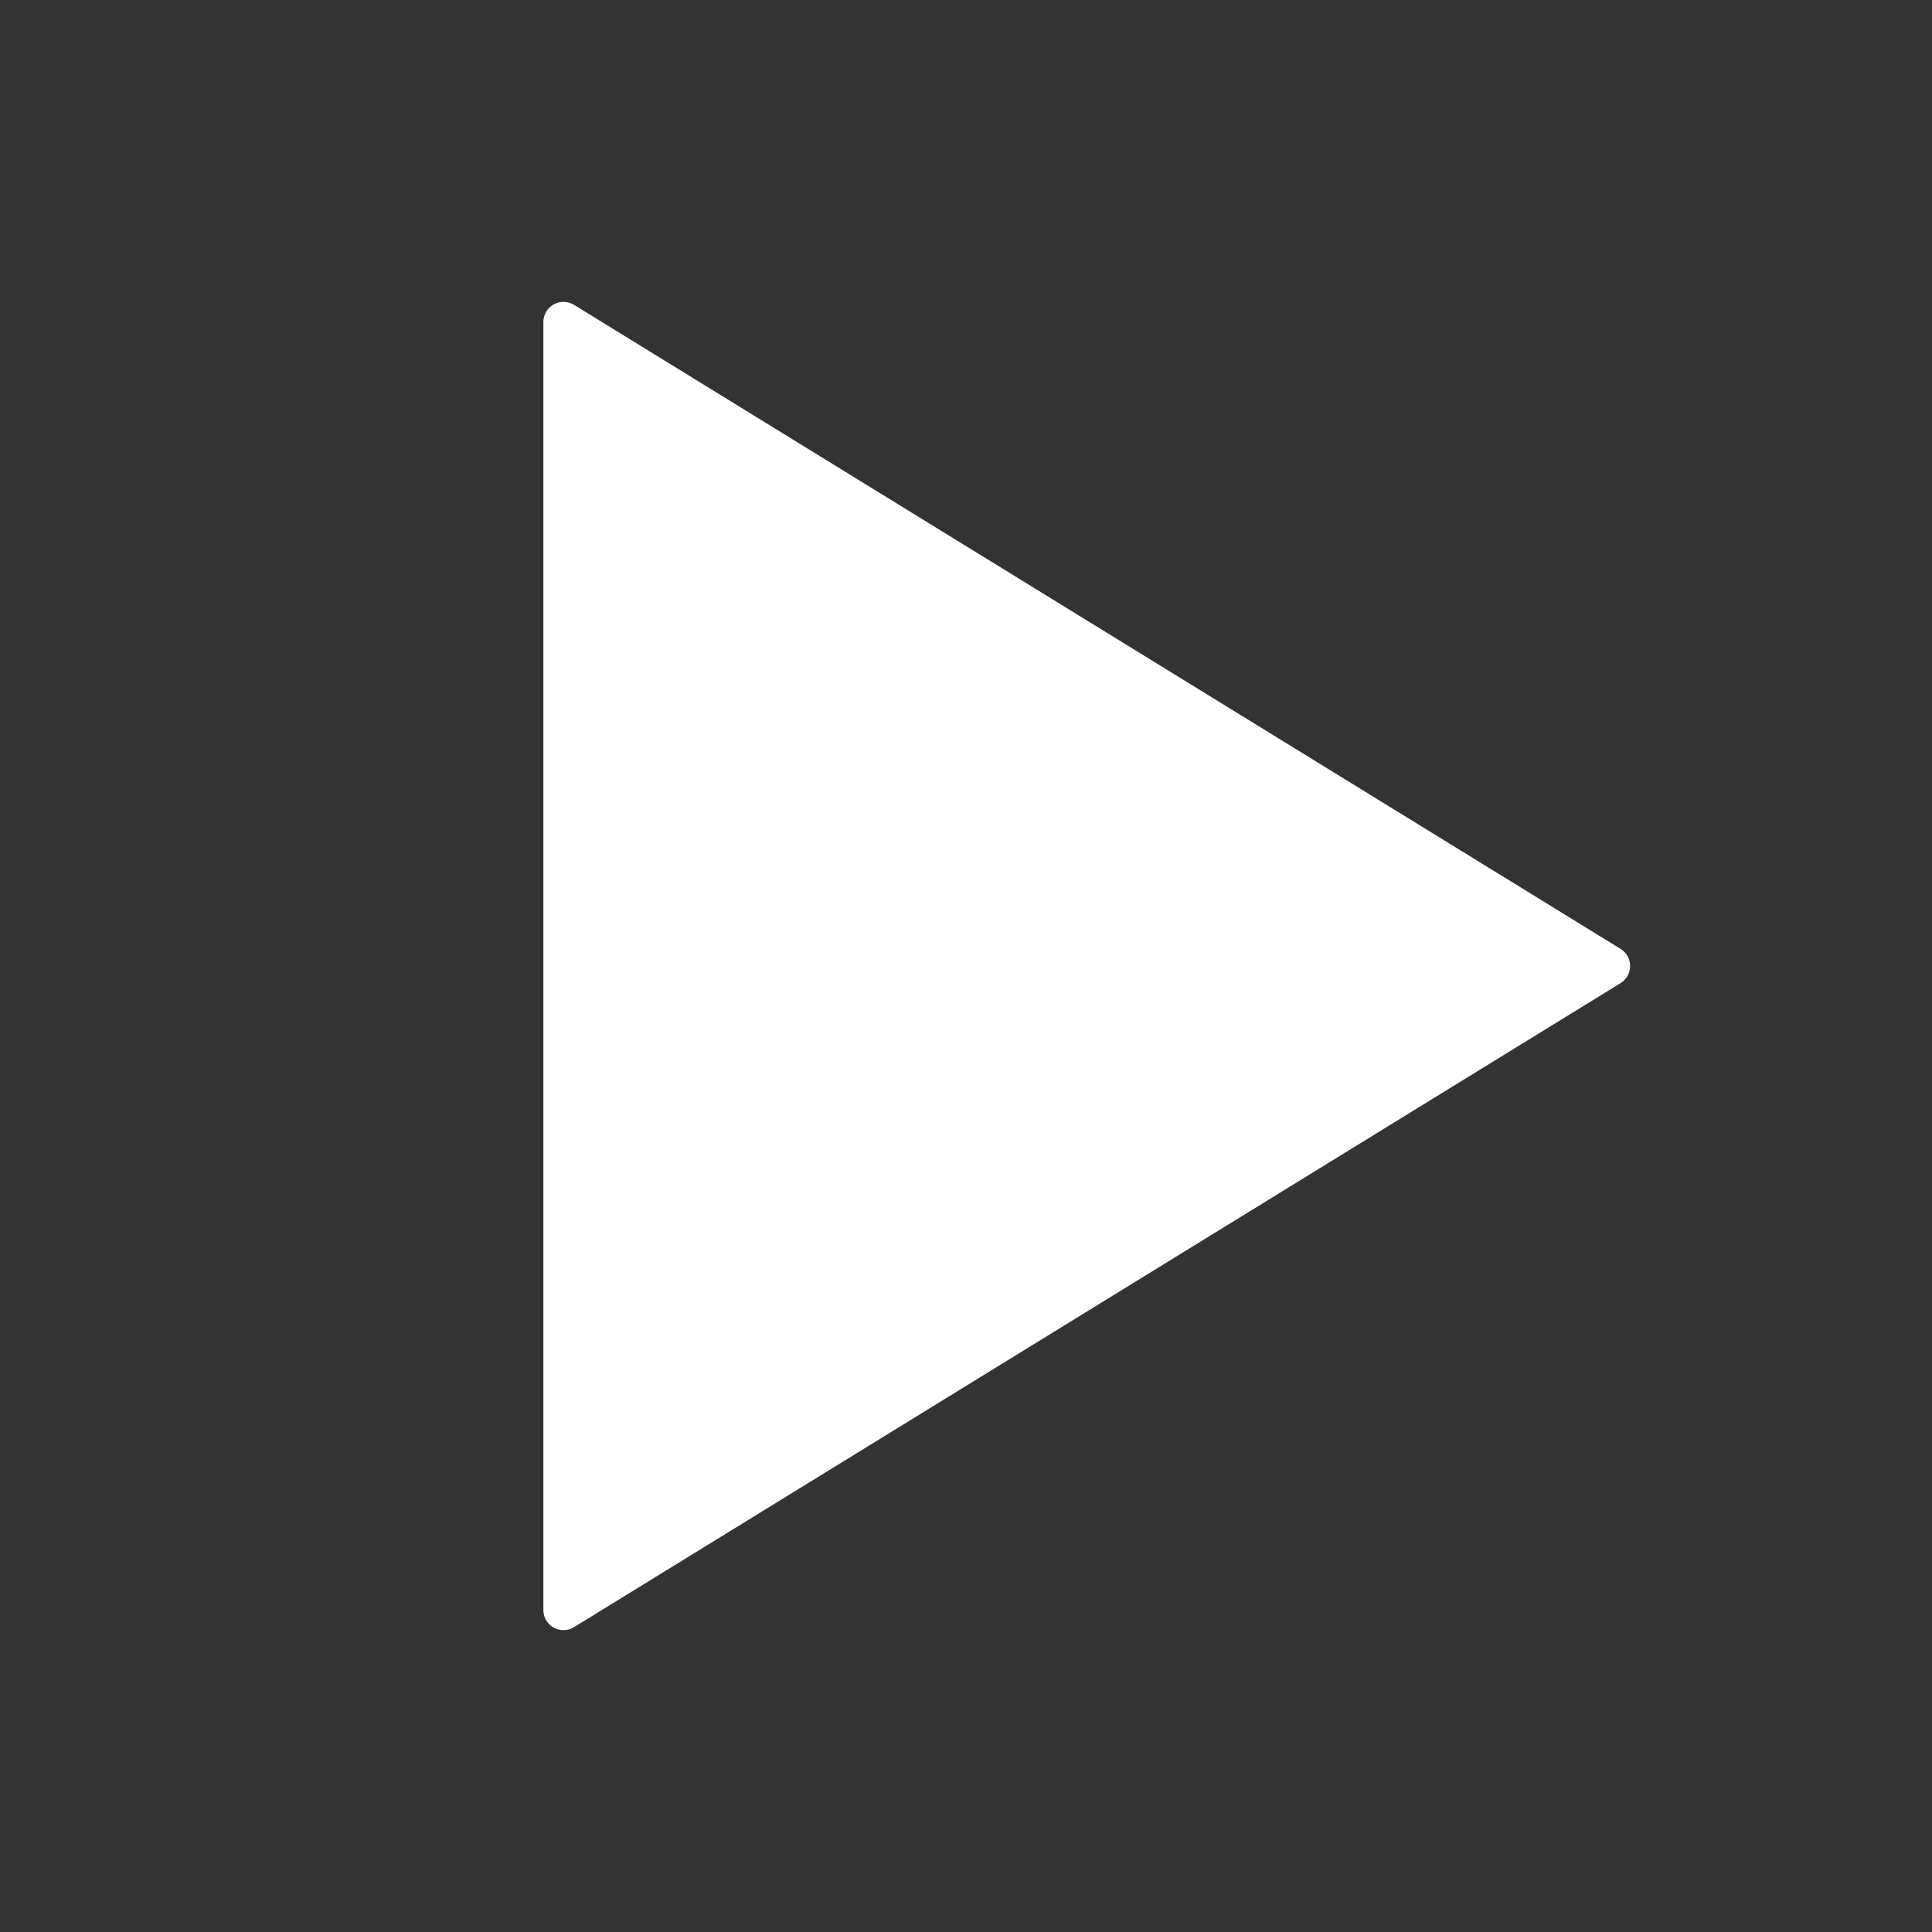<svg xmlns="http://www.w3.org/2000/svg" width="18" height="18" viewBox="0 0 24 24" fill="white"
    stroke="white" stroke-width=".5" stroke-linecap="round" stroke-linejoin="round"
    class="icon icon-tabler icons-tabler-outline icon-tabler-player-play">
    <rect x="0" y="0" width="24" height="24" fill="#333333" stroke="none"/>
    <path stroke="none" d="M0 0h24v24H0z" fill="none" />
    <path d="M7 4v16l13 -8z" />
</svg>